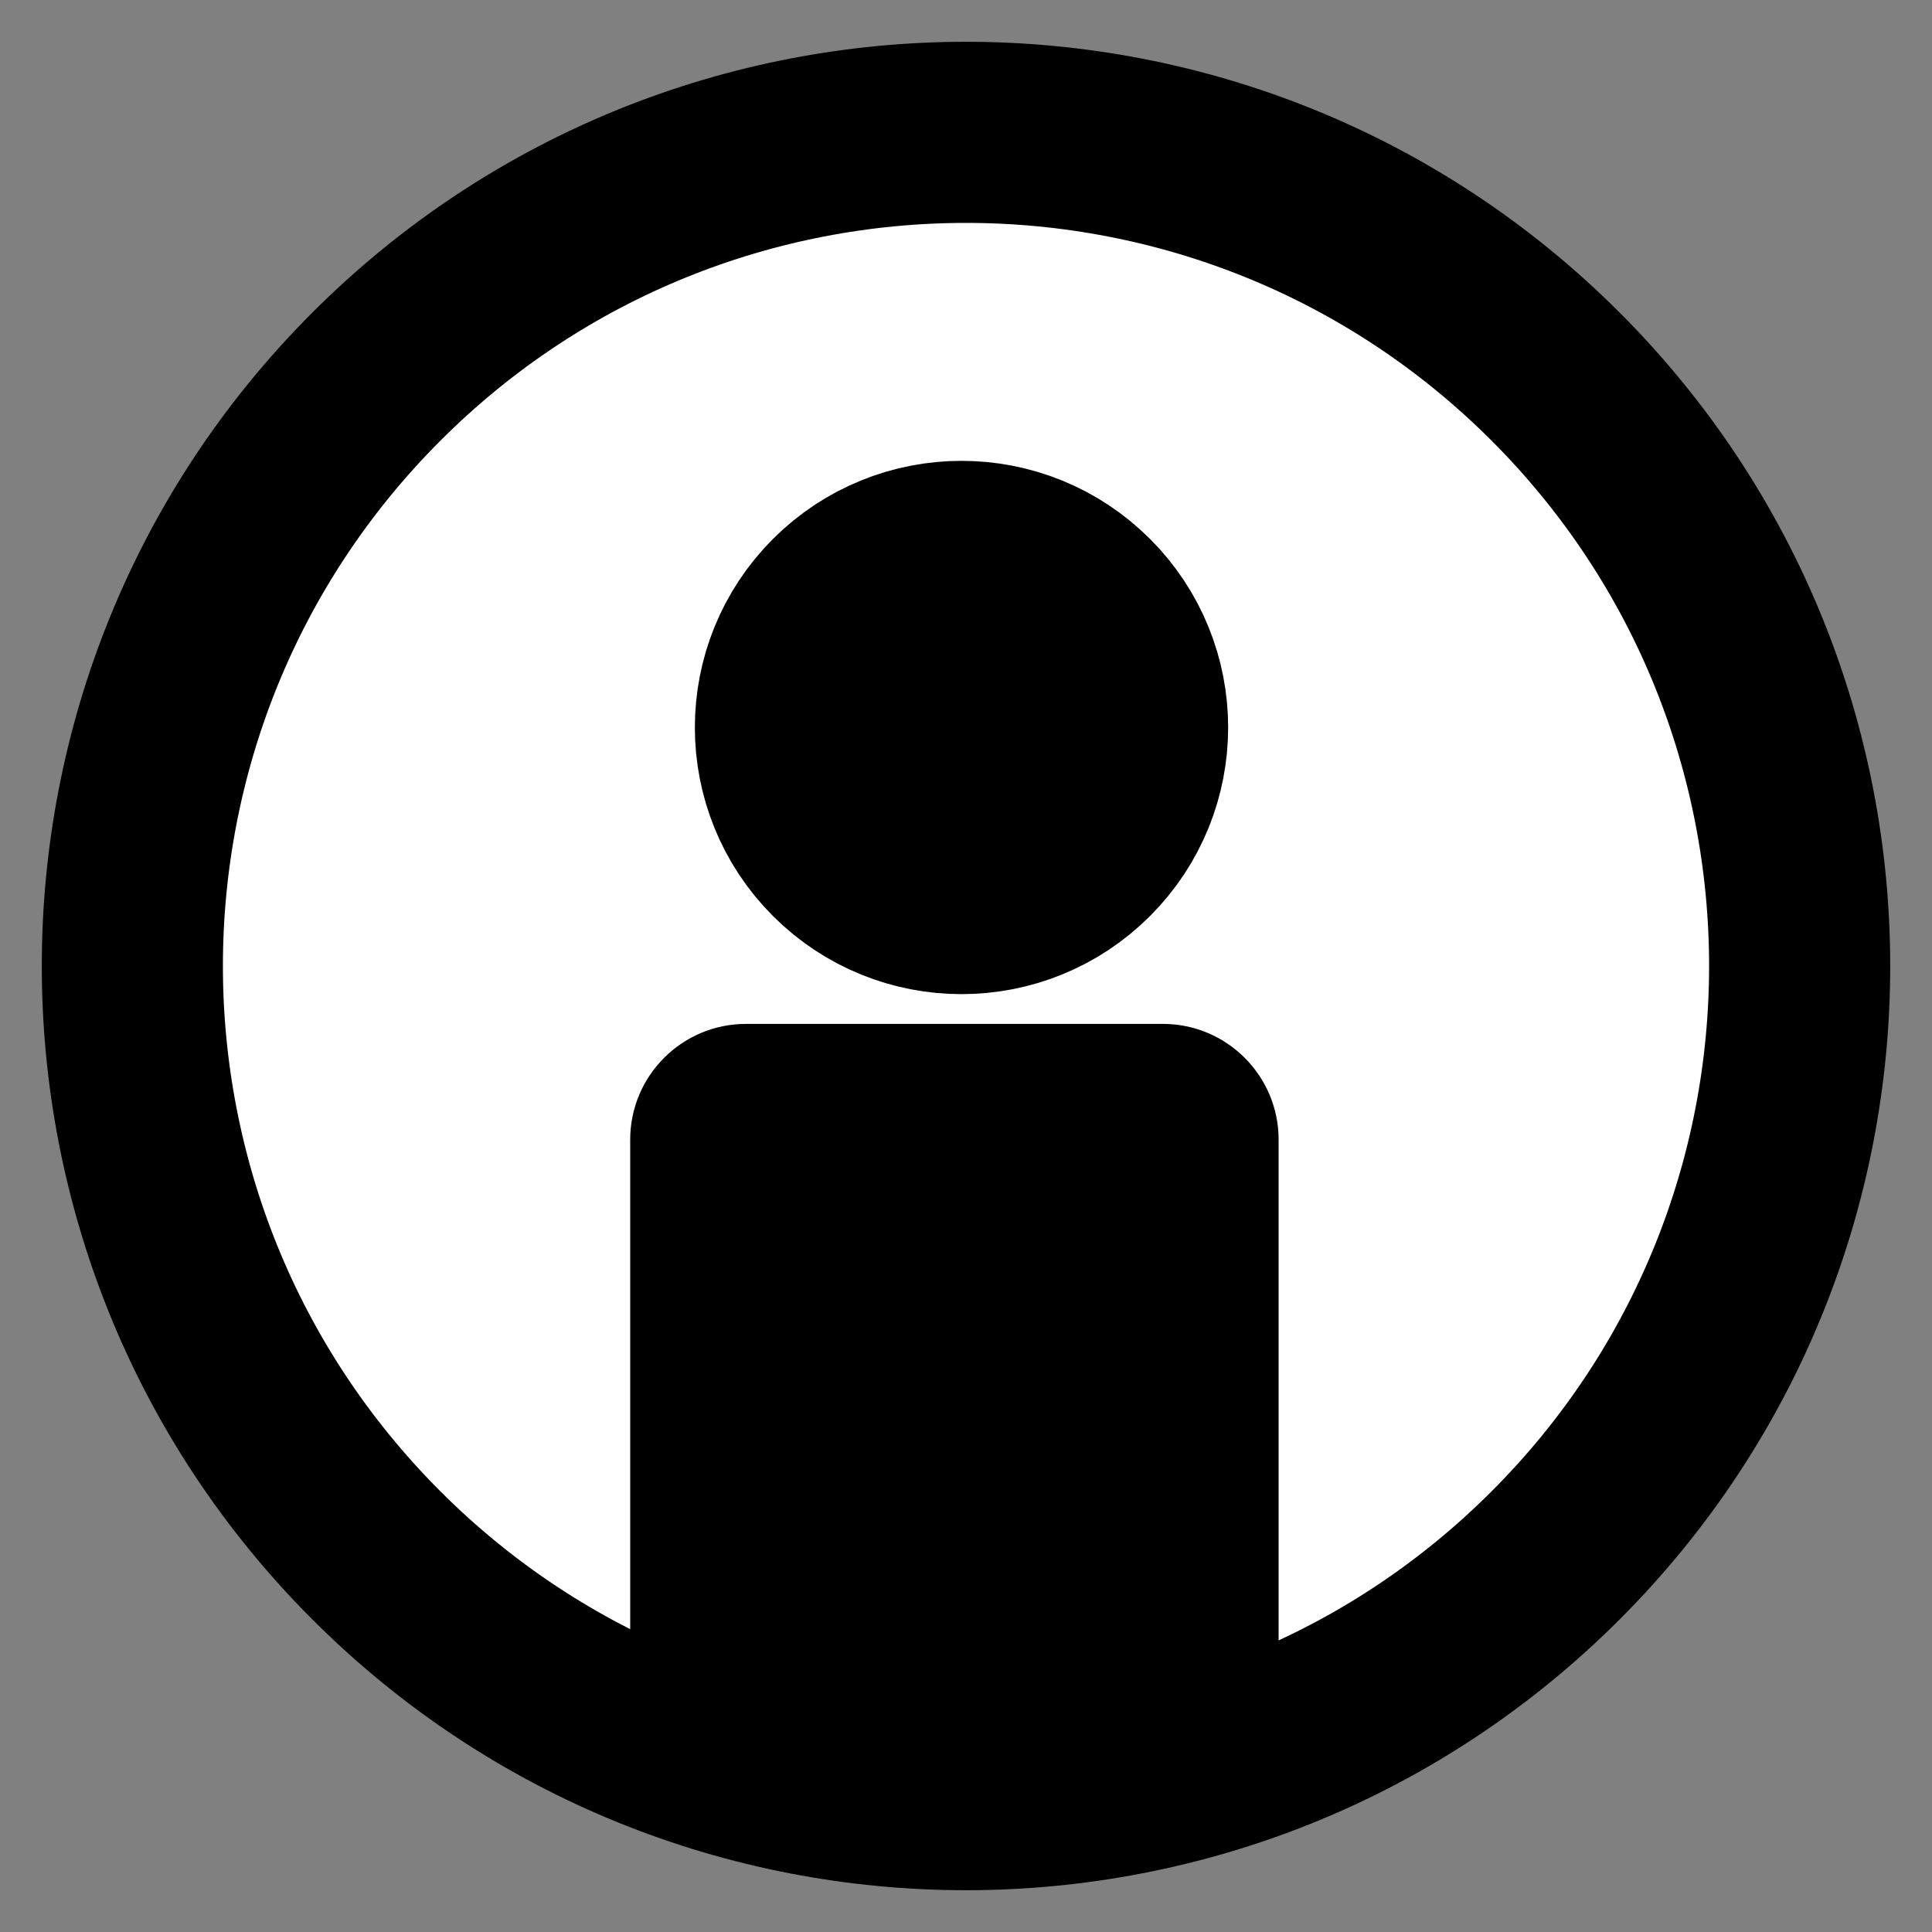 <?xml version="1.0" encoding="UTF-8" standalone="no"?>
<svg width="32px" height="32px" viewBox="0 0 32 32" version="1.1" xmlns="http://www.w3.org/2000/svg" xmlns:xlink="http://www.w3.org/1999/xlink" xmlns:sketch="http://www.bohemiancoding.com/sketch/ns">
    <rect x="0" y="0" width="32" height="32" fill="#808080" stroke="none"/>
    <!-- Generator: Sketch 3.4.4 (17249) - http://www.bohemiancoding.com/sketch -->
    <title>USER ICON</title>
    <desc>Created with Sketch.</desc>
    <defs></defs>
    <g id="Landing-1" stroke="none" stroke-width="1" fill="none" fill-rule="evenodd" sketch:type="MSPage">
        <g id="FRONT-PAGE-1024-v2.2-Copy" sketch:type="MSArtboardGroup" transform="translate(-952, -12)">
            <g id="Landing-/-Header-v2" sketch:type="MSLayerGroup" transform="translate(29, 14)">
                <g id="USER-ICON" transform="translate(925, 0)" sketch:type="MSShapeGroup">
                    <path d="M23.764,4.236 C29.156,9.629 29.156,18.371 23.764,23.764 C18.371,29.156 9.629,29.156 4.236,23.764 C-1.156,18.371 -1.156,9.629 4.236,4.236 C9.629,-1.156 18.371,-1.156 23.764,4.236" id="Fill-1" fill="#FFFFFF"></path>
                    <path d="M23.764,23.764 C18.371,29.156 9.629,29.156 4.236,23.764 C-1.156,18.371 -1.156,9.629 4.236,4.236 C9.629,-1.156 18.371,-1.156 23.764,4.236 C29.156,9.629 29.156,18.371 23.764,23.764 Z" id="Stroke-3" stroke="#000000" stroke-width="3" stroke-linecap="round" stroke-linejoin="round"></path>
                    <path d="M15.634,8.341 C16.578,9.284 16.578,10.814 15.634,11.758 C14.691,12.702 13.161,12.702 12.217,11.758 C11.273,10.814 11.273,9.284 12.217,8.341 C13.161,7.397 14.691,7.397 15.634,8.341" id="Fill-4" fill="#000000"></path>
                    <path d="M15.634,8.341 C16.578,9.284 16.578,10.814 15.634,11.758 C14.691,12.702 13.161,12.702 12.217,11.758 C11.273,10.814 11.273,9.284 12.217,8.341 C13.161,7.397 14.691,7.397 15.634,8.341" id="Stroke-5" stroke="#000000" stroke-width="4" stroke-linecap="round" stroke-linejoin="round"></path>
                    <path d="M17.26,14.959 C18.319,14.959 19.178,15.818 19.178,16.877 L19.178,25.315 C19.178,26.374 18.319,27.233 17.26,27.233 L10.356,27.233 C9.297,27.233 8.438,26.374 8.438,25.315 L8.438,16.877 C8.438,15.818 9.297,14.959 10.356,14.959 L17.26,14.959 Z" id="Fill-6" fill="#000000"></path>
                </g>
            </g>
        </g>
    </g>
</svg>